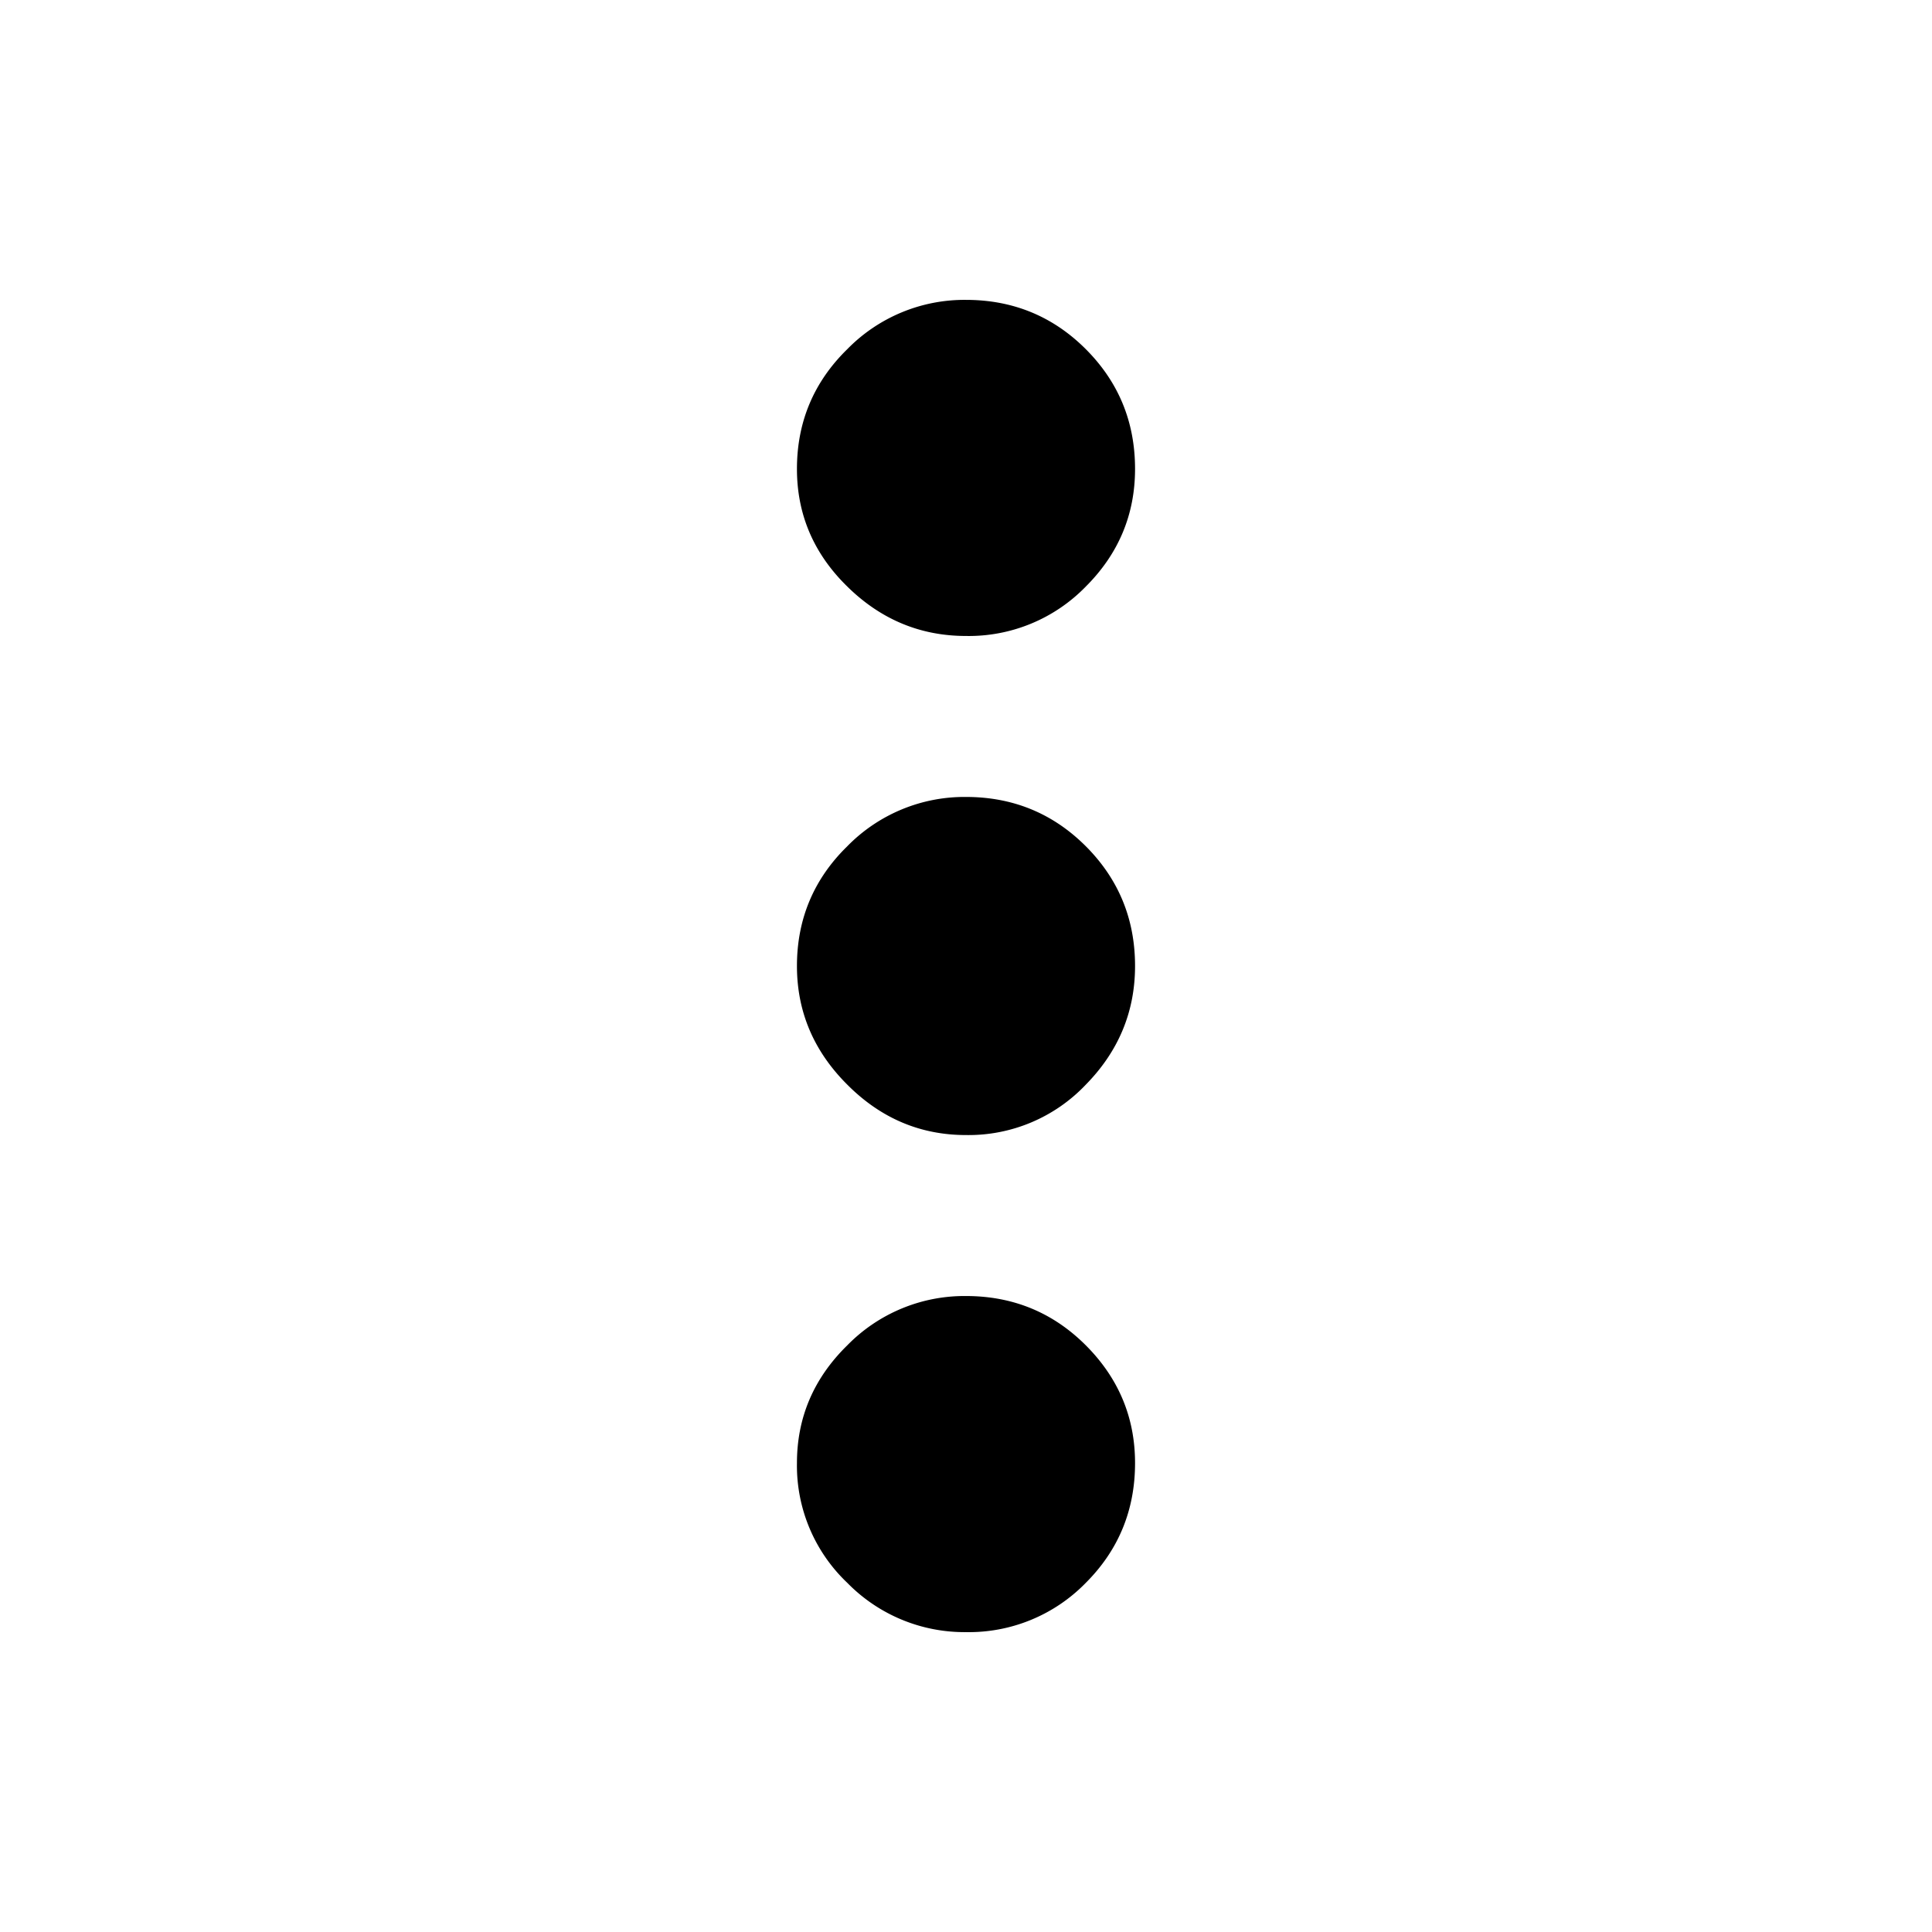 <svg width="28" height="28" fill="none" xmlns="http://www.w3.org/2000/svg"><path d="M14 23.654a2.375 2.375 0 0 1-1.72-.714 2.34 2.34 0 0 1-.73-1.736c0-.661.243-1.23.73-1.707a2.375 2.375 0 0 1 1.72-.714c.68 0 1.26.238 1.736.714.476.477.714 1.046.714 1.707 0 .68-.238 1.26-.714 1.736a2.366 2.366 0 0 1-1.736.714Zm0-7.204c-.661 0-1.235-.243-1.72-.73-.487-.485-.73-1.059-.73-1.72 0-.68.243-1.26.73-1.736A2.375 2.375 0 0 1 14 11.55c.68 0 1.26.238 1.736.714.476.477.714 1.055.714 1.736 0 .661-.238 1.235-.714 1.72a2.341 2.341 0 0 1-1.736.73Zm0-7.233c-.661 0-1.235-.239-1.72-.716-.487-.476-.73-1.044-.73-1.705 0-.68.243-1.26.73-1.736A2.375 2.375 0 0 1 14 4.346c.68 0 1.26.238 1.736.714.476.477.714 1.055.714 1.736 0 .66-.238 1.23-.714 1.705A2.364 2.364 0 0 1 14 9.217Z" fill="currentColor"/></svg>